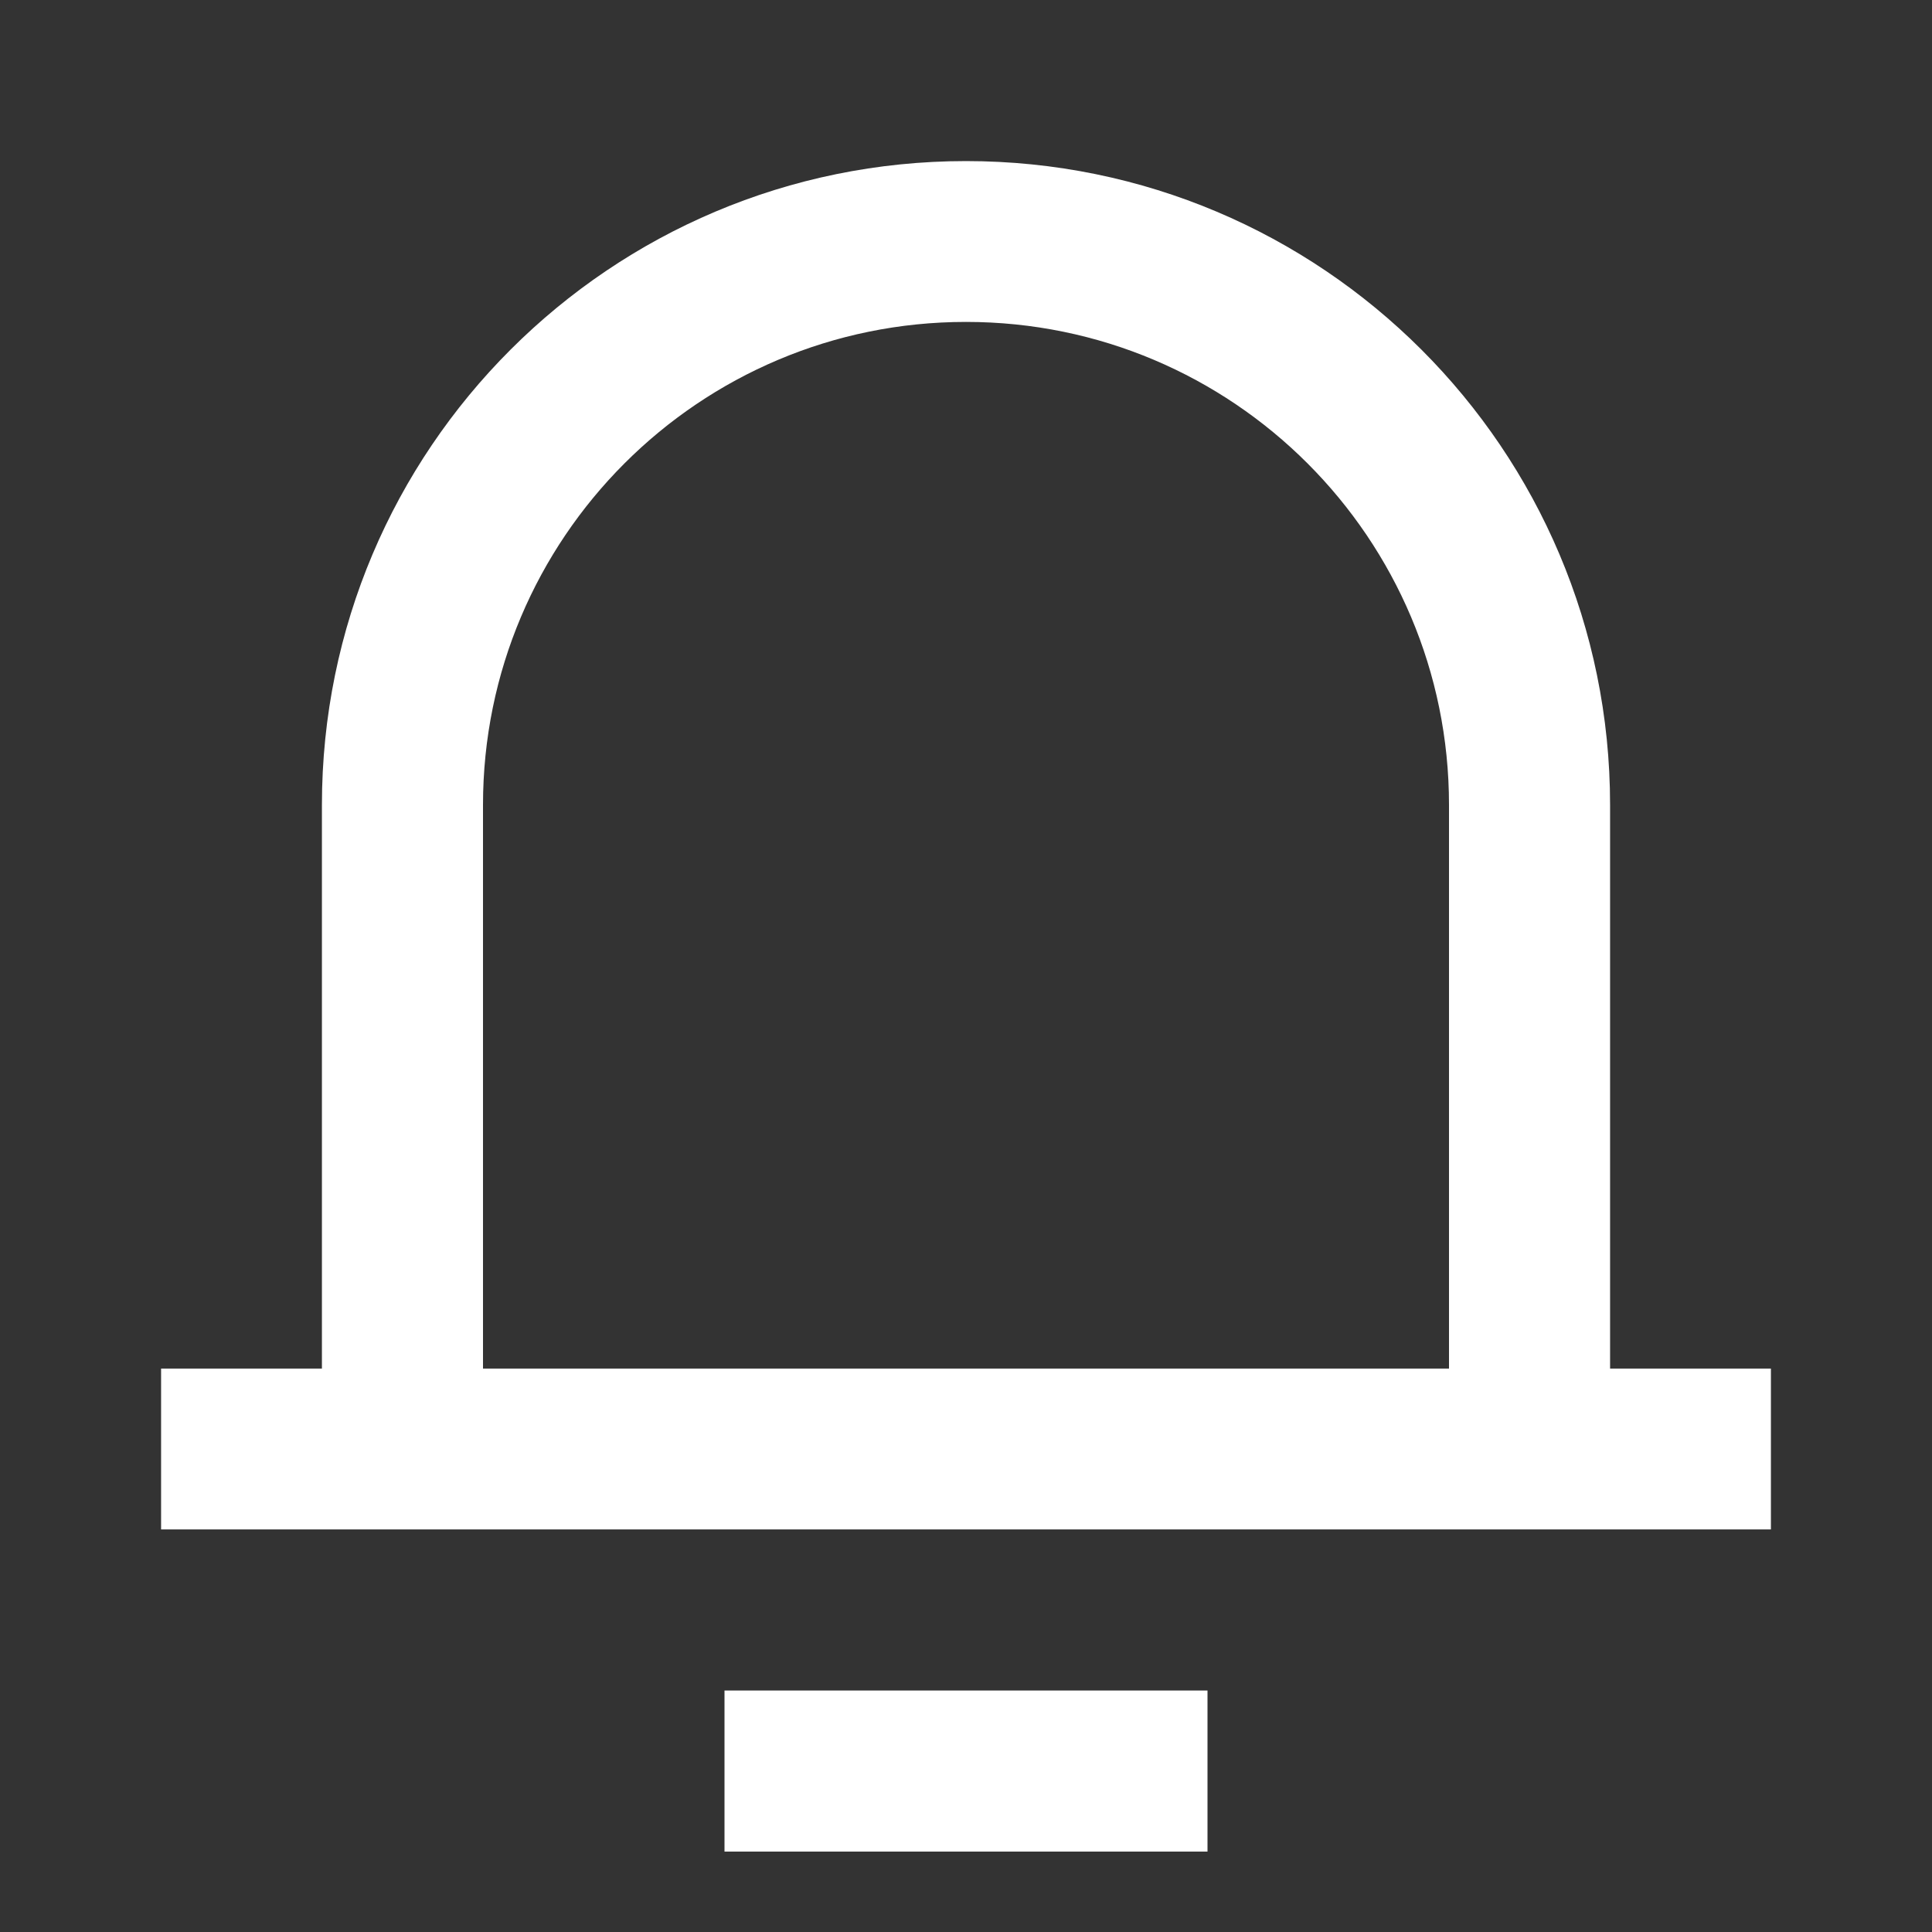 <?xml version="1.0" encoding="UTF-8"?>
<svg xmlns="http://www.w3.org/2000/svg" xmlns:xlink="http://www.w3.org/1999/xlink" width="32" height="32" viewBox="0 0 32 32" version="1.1">
<rect x="0" y="0" width="32" height="32" fill="#333333" stroke="none"/>
<g id="surface1">
<path style=" stroke:none;fill-rule:nonzero;fill:rgb(100%,100%,100%);fill-opacity:1;" d="M 26.668 22.668 L 29.332 22.668 L 29.332 25.332 L 2.668 25.332 L 2.668 22.668 L 5.332 22.668 L 5.332 13.332 C 5.332 7.441 10.109 2.668 16 2.668 C 21.891 2.668 26.668 7.441 26.668 13.332 Z M 24 22.668 L 24 13.332 C 24 8.914 20.418 5.332 16 5.332 C 11.582 5.332 8 8.914 8 13.332 L 8 22.668 Z M 12 28 L 20 28 L 20 30.668 L 12 30.668 Z M 12 28 "/>
</g>
</svg>
